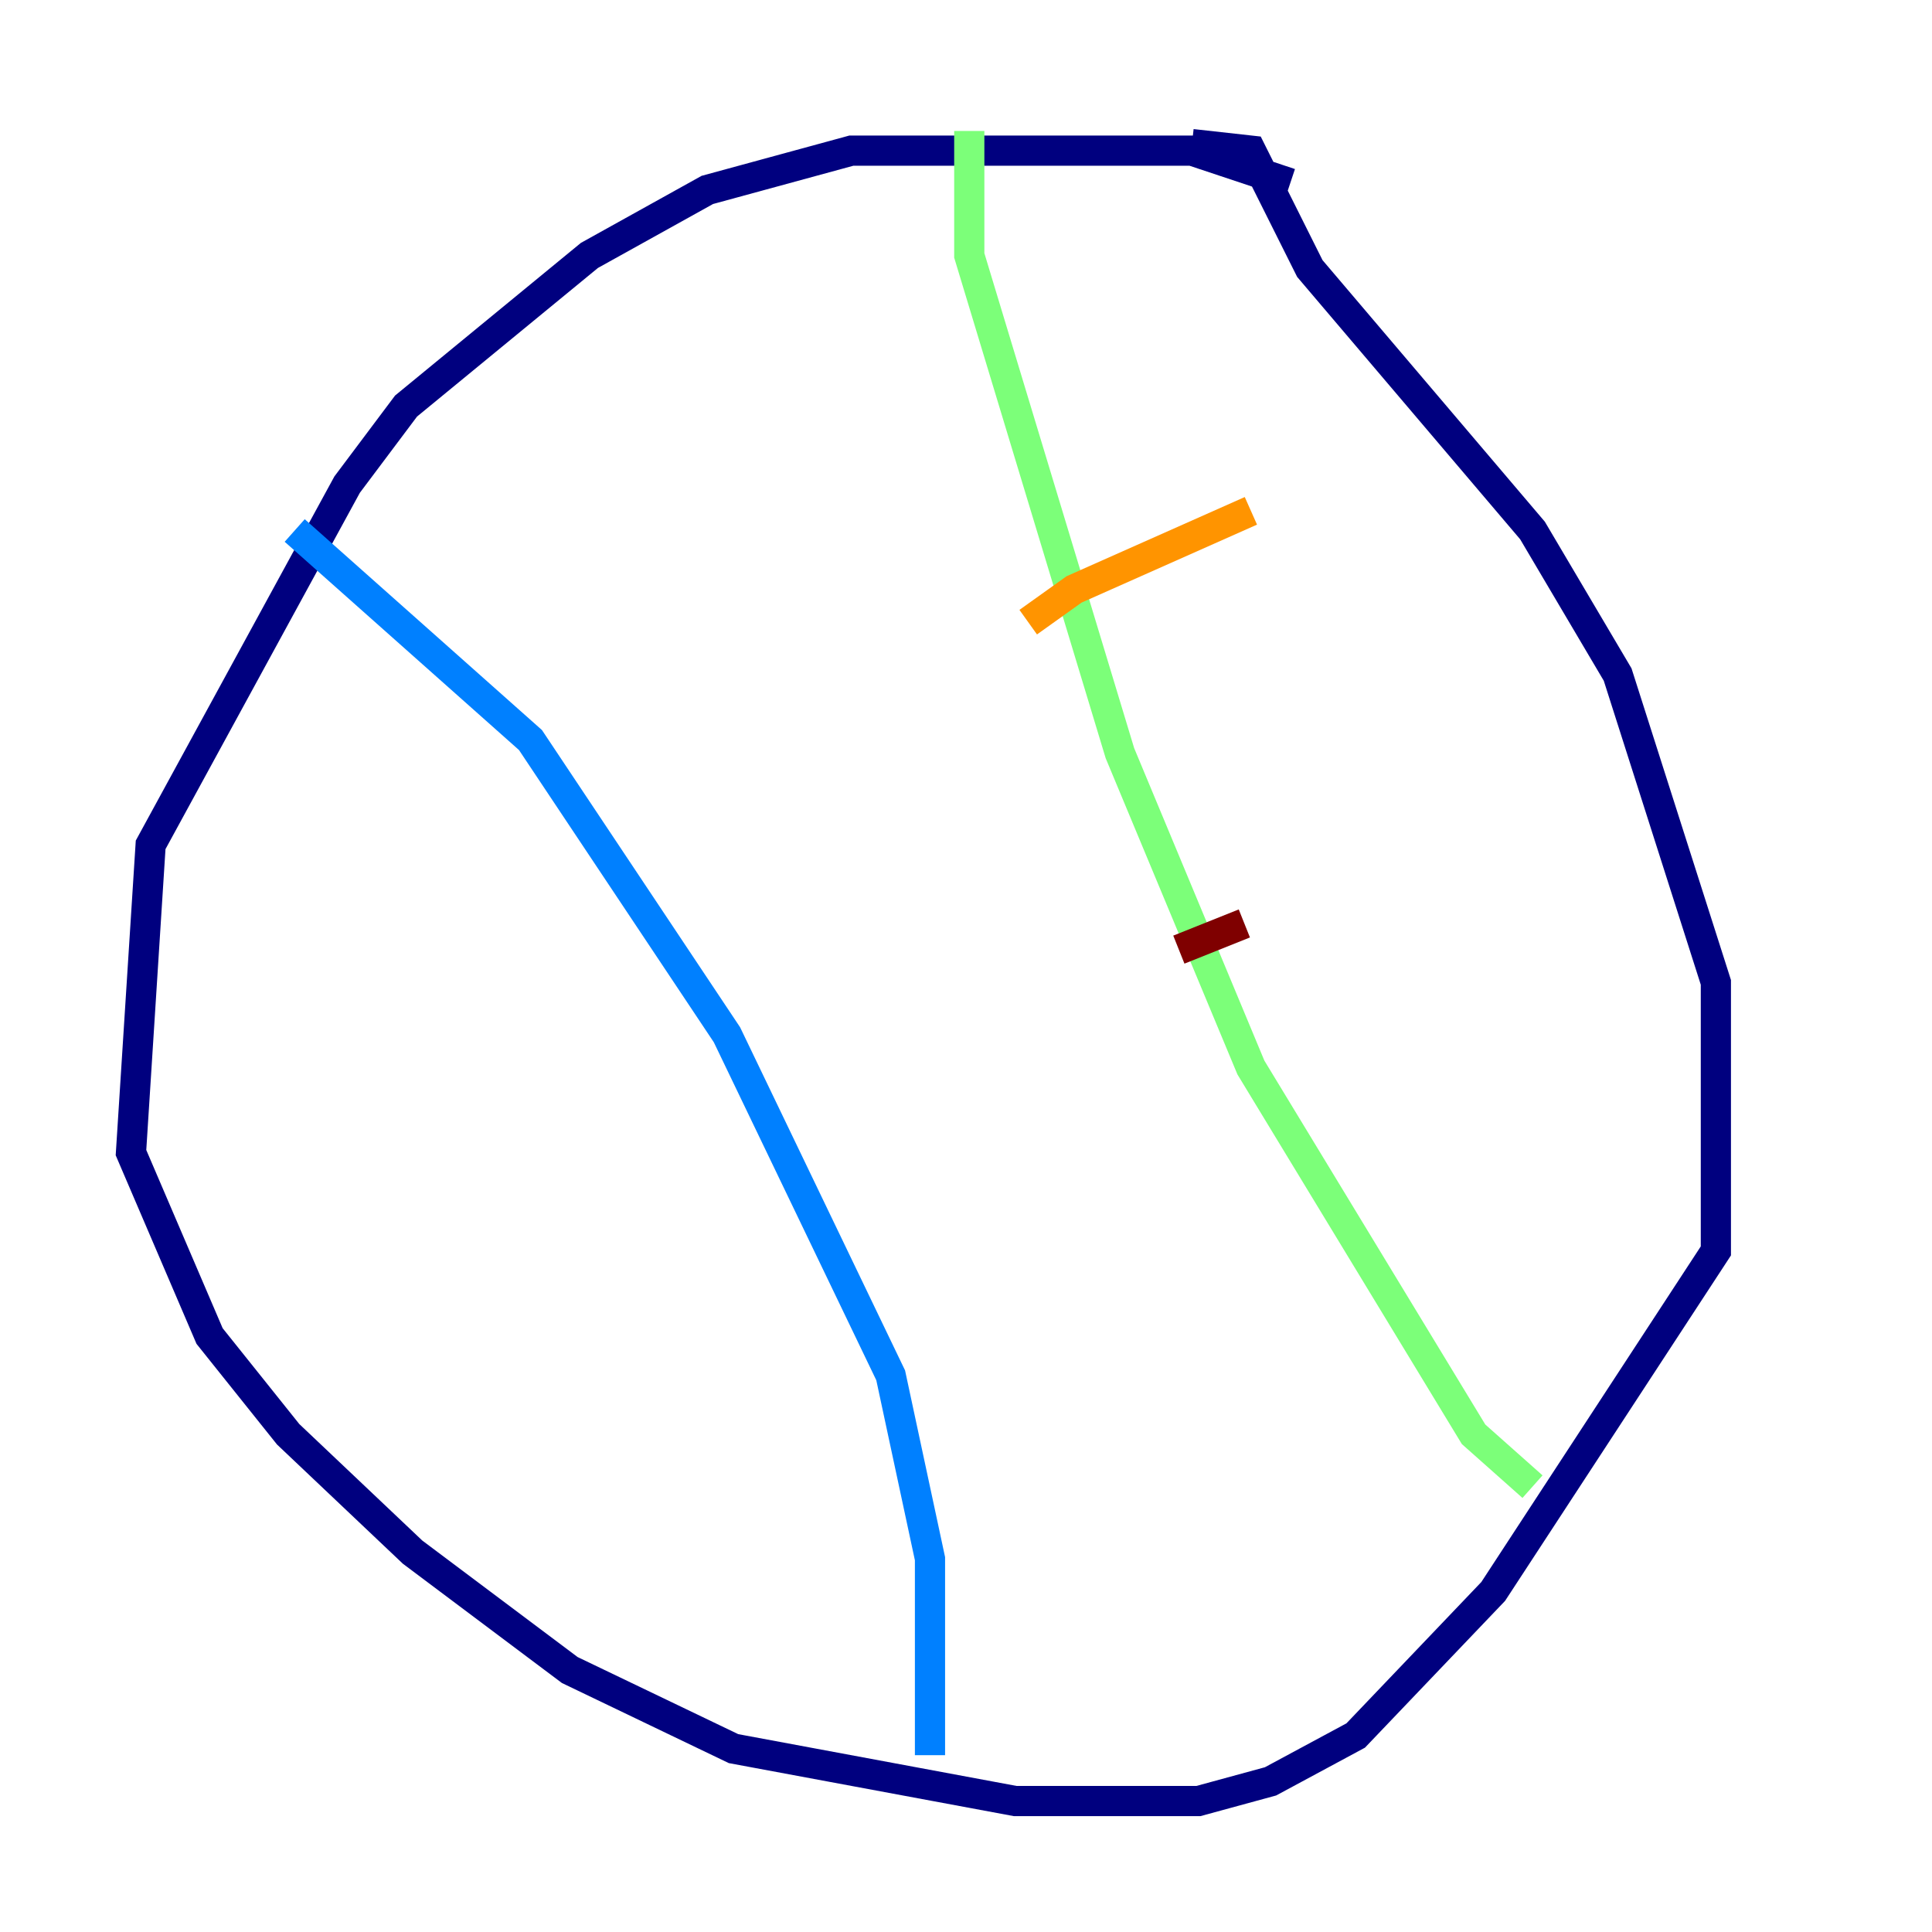 <?xml version="1.0" encoding="utf-8" ?>
<svg baseProfile="tiny" height="128" version="1.2" viewBox="0,0,128,128" width="128" xmlns="http://www.w3.org/2000/svg" xmlns:ev="http://www.w3.org/2001/xml-events" xmlns:xlink="http://www.w3.org/1999/xlink"><defs /><polyline fill="none" points="85.478,12.149 78.969,9.98 56.407,9.98 46.861,12.583 39.051,16.922 26.902,26.902 22.997,32.108 9.98,55.973 8.678,76.366 13.885,88.515 19.091,95.024 27.336,102.834 37.749,110.644 48.597,115.851 67.254,119.322 79.403,119.322 84.176,118.02 89.817,114.983 98.929,105.437 113.681,82.875 113.681,65.085 107.173,44.691 101.532,35.146 86.78,17.79 82.875,9.98 78.969,9.546" stroke="#00007f" stroke-width="2" /><polyline fill="none" points="19.525,35.146 35.146,49.031 48.163,68.556 59.01,91.119 61.614,103.268 61.614,116.285" stroke="#0080ff" stroke-width="2" /><polyline fill="none" points="64.217,8.678 64.217,16.922 74.197,49.898 82.875,70.725 97.627,95.024 101.532,98.495" stroke="#7cff79" stroke-width="2" /><polyline fill="none" points="68.122,41.22 71.159,39.051 82.875,33.844" stroke="#ff9400" stroke-width="2" /><polyline fill="none" points="78.102,62.915 82.441,61.18" stroke="#7f0000" stroke-width="2" /></svg>